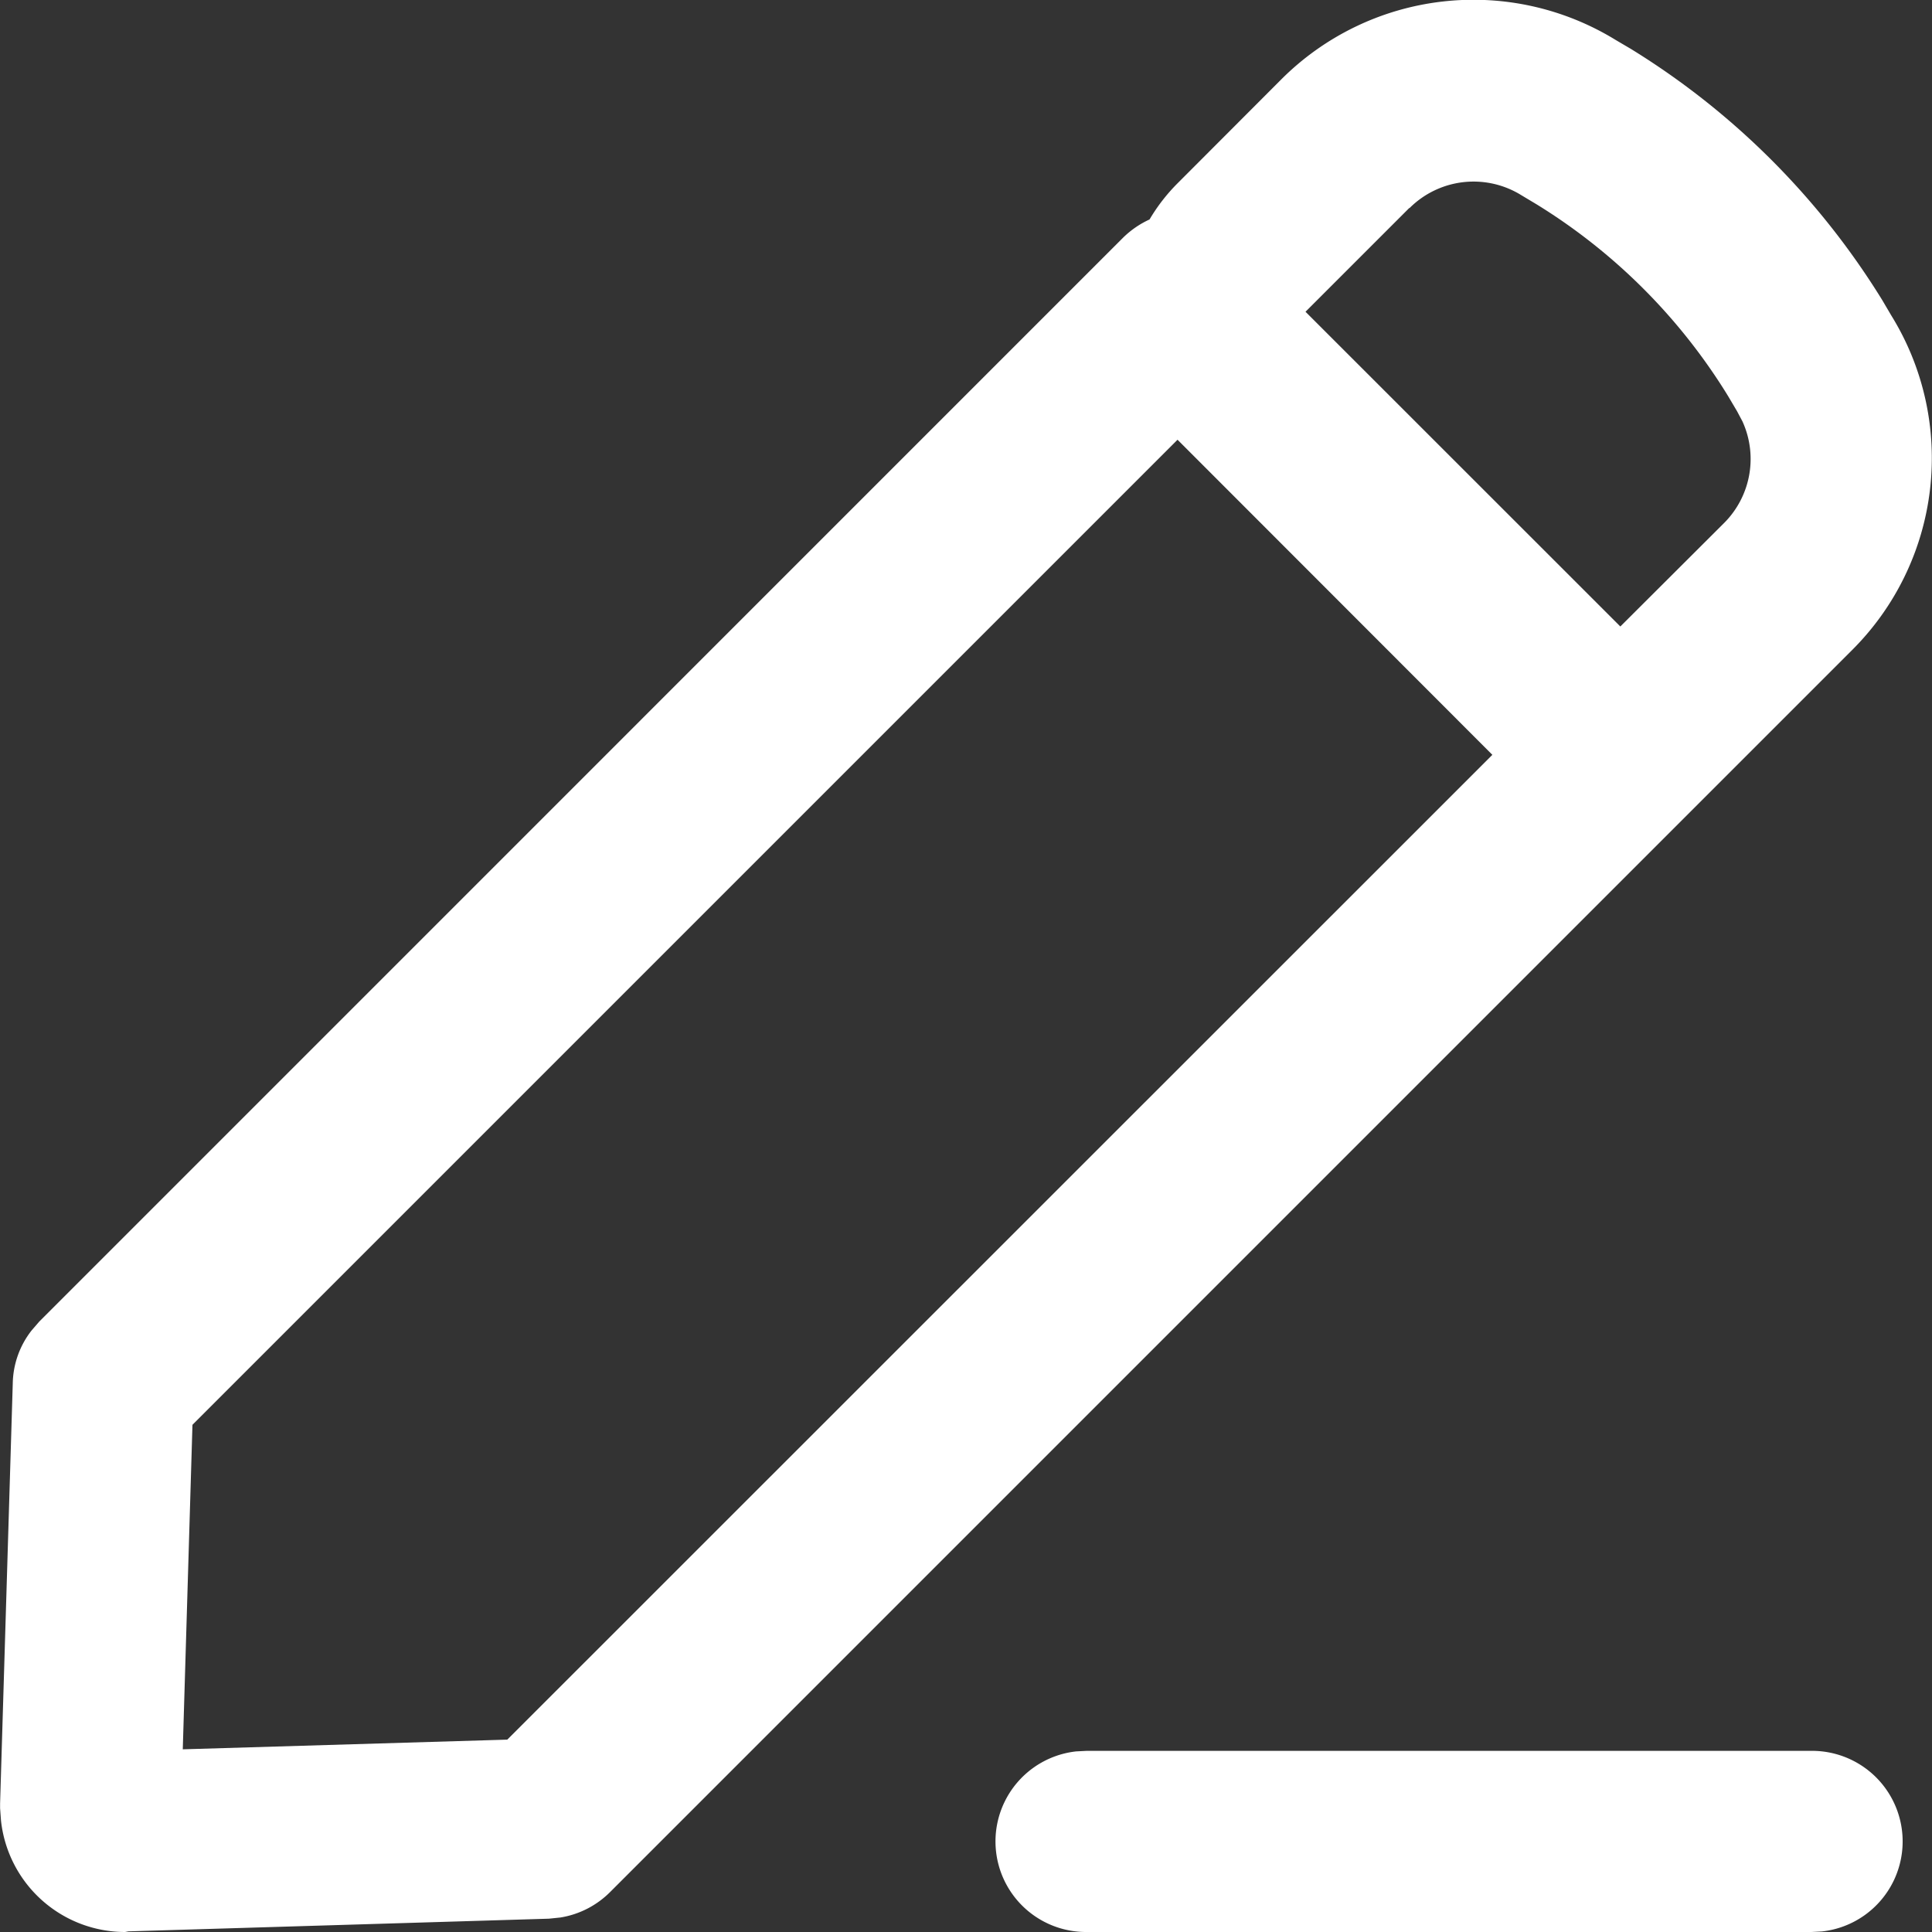 <svg xmlns="http://www.w3.org/2000/svg" width="21.331" height="21.332" viewBox="0 0 21.331 21.332">
  <rect x="0" y="0" width="21.331" height="21.332" fill="#333333" stroke="none"/>
  <defs>
    <style>
      .cls-1 {
        fill: #fff;
      }
    </style>
  </defs>
  <path id="합치기_11" data-name="합치기 11" class="cls-1" d="M12993,4672.331a1,1,0,0,1-.117-1.994l.117-.006h8a1,1,0,0,1,.117,1.994l-.117.006Zm-10.618,0a1.379,1.379,0,0,1-1.37-1.23l-.01-.137v-.052l.14-4.64a.974.974,0,0,1,.209-.584l.082-.095,11.969-11.97a1.028,1.028,0,0,1,.291-.2,2.015,2.015,0,0,1,.31-.4l1.146-1.148a3,3,0,0,1,3.69-.434l.17.1a8.481,8.481,0,0,1,2.774,2.773l.1.17a2.992,2.992,0,0,1-.434,3.694l-1.854,1.854h0l-11.858,11.858a1,1,0,0,1-.549.281l-.127.013-4.641.14Zm.744-5.6-.107,3.583,3.583-.107,10.876-10.873-3.476-3.479Zm13.435-13.435-1.146,1.146,3.476,3.475,1.148-1.145a1,1,0,0,0,.2-1.12l-.059-.111-.1-.169a6.441,6.441,0,0,0-2.117-2.118l-.167-.1a1,1,0,0,0-1.233.144Z" transform="translate(-12981.001 -4651)"/>
</svg>
